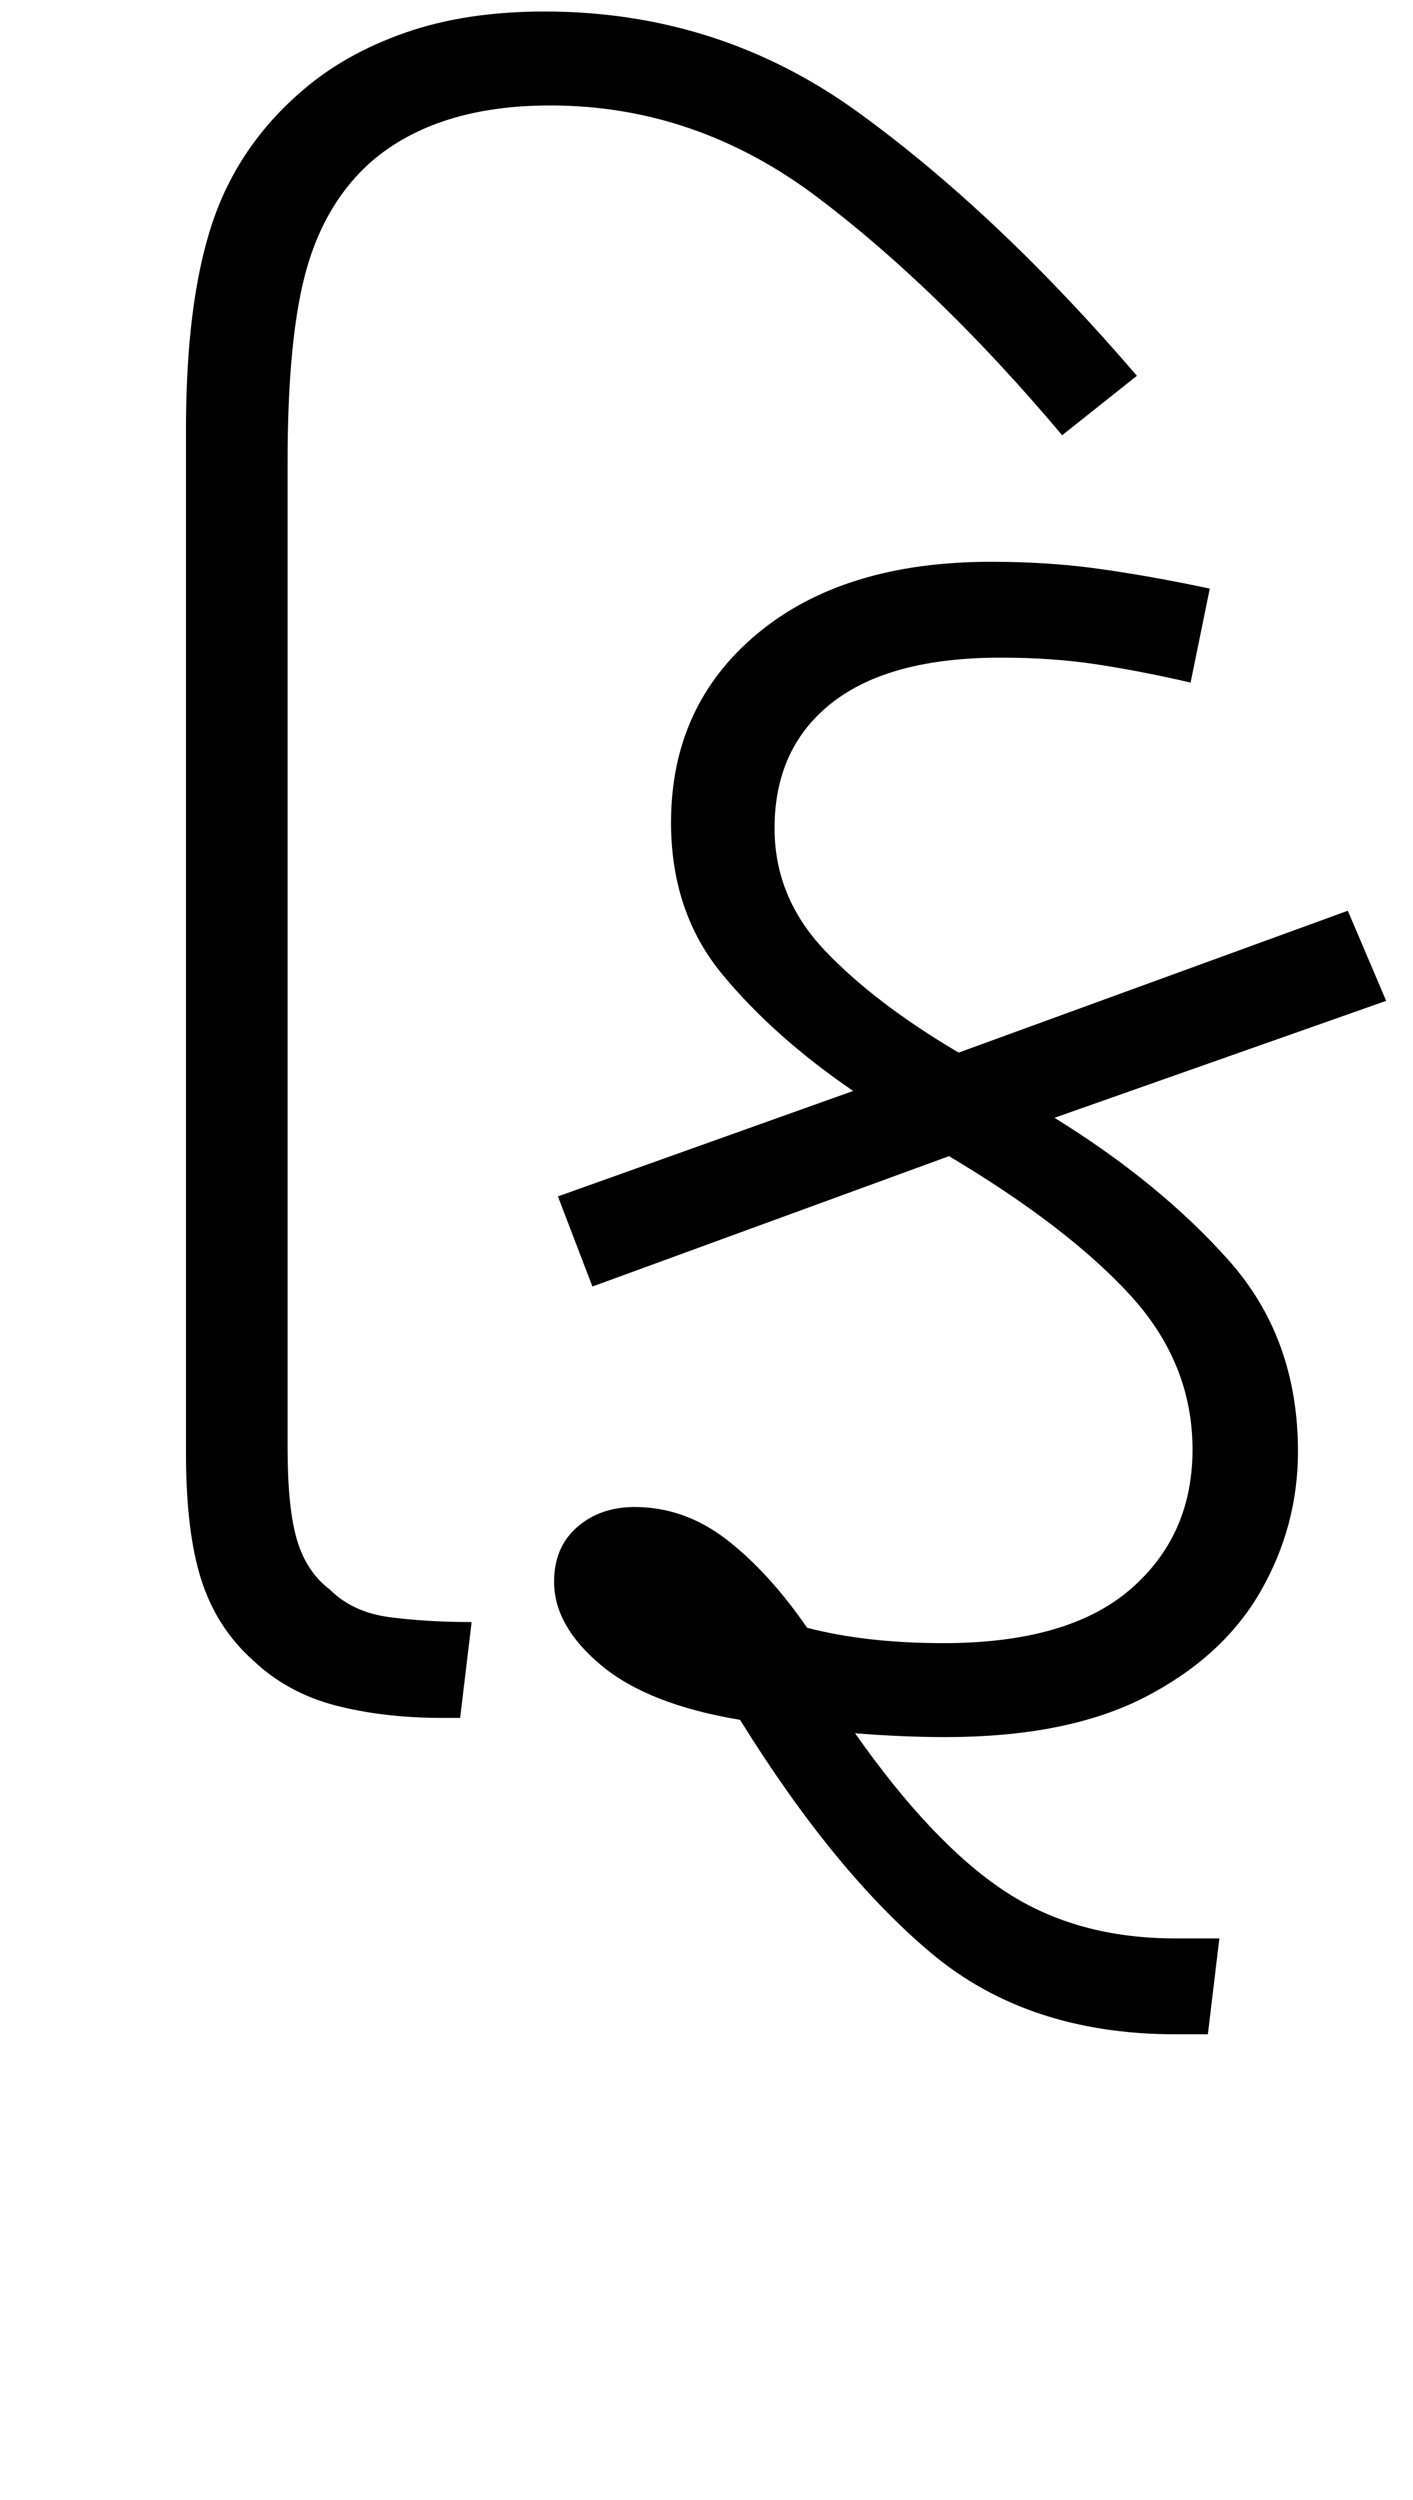 <svg xmlns="http://www.w3.org/2000/svg" xmlns:xlink="http://www.w3.org/1999/xlink" width="73.7" height="130.4"><path d="M24 89.60L23.10 89.60Q20 89.60 17.50 88.95Q15 88.30 13.20 86.60L13.20 86.60Q11.30 84.90 10.50 82.40Q9.70 79.90 9.70 75.80L9.70 75.80L9.70 22.40Q9.70 15.80 11.05 11.70Q12.40 7.60 15.80 4.70L15.80 4.70Q18 2.80 21.15 1.70Q24.30 0.60 28.40 0.60L28.40 0.60Q37.50 0.60 44.75 5.85Q52 11.10 59.30 19.60L59.30 19.60L55.40 22.70Q49 15.10 42.65 10.30Q36.30 5.50 28.70 5.50L28.70 5.50Q22.80 5.50 19.40 8.40L19.40 8.40Q17 10.50 16 14Q15 17.50 15 24.10L15 24.10L15 75.50Q15 78.70 15.50 80.35Q16 82.00 17.20 82.90L17.20 82.90Q18.40 84.10 20.35 84.35Q22.30 84.60 24.60 84.60L24.60 84.60L24 89.60ZM49.50 60.30L30.90 67.10L29.10 62.40L44.50 56.90Q40.40 54.10 37.70 50.85Q35 47.60 35 42.90L35 42.90Q35 36.80 39.50 33.05Q44 29.30 51.70 29.30L51.70 29.30Q54.80 29.30 57.55 29.70Q60.30 30.10 63.10 30.70L63.10 30.70L62.10 35.60Q59.50 35.00 57.20 34.65Q54.90 34.30 52.20 34.30L52.20 34.30Q46.40 34.30 43.40 36.65Q40.40 39.00 40.40 43.20L40.40 43.20Q40.40 46.80 43 49.55Q45.60 52.30 50 54.90L50 54.90L70.30 47.50L72.30 52.20L55 58.30Q60.50 61.70 64.10 65.75Q67.70 69.80 67.70 75.70L67.70 75.70Q67.70 79.60 65.75 83.00Q63.80 86.40 59.75 88.50Q55.70 90.60 49.30 90.60L49.30 90.60Q47.10 90.60 44.60 90.40L44.60 90.40Q48.60 96.10 52.35 98.60Q56.10 101.10 61.30 101.10L61.30 101.10L63.60 101.10L63 106.10L61.30 106.10Q53.60 106.10 48.55 101.85Q43.50 97.60 38.60 89.70L38.60 89.70Q33.80 88.90 31.35 86.85Q28.90 84.80 28.90 82.50L28.90 82.50Q28.90 80.70 30.10 79.65Q31.30 78.60 33.10 78.60L33.10 78.60Q35.70 78.60 37.90 80.30Q40.10 82.00 42.10 84.90L42.10 84.90Q45.20 85.70 49.20 85.70L49.20 85.70Q55.70 85.70 58.95 82.90Q62.20 80.10 62.20 75.60L62.20 75.60Q62.20 71.10 58.95 67.55Q55.70 64 49.50 60.30L49.50 60.30Z"/></svg>